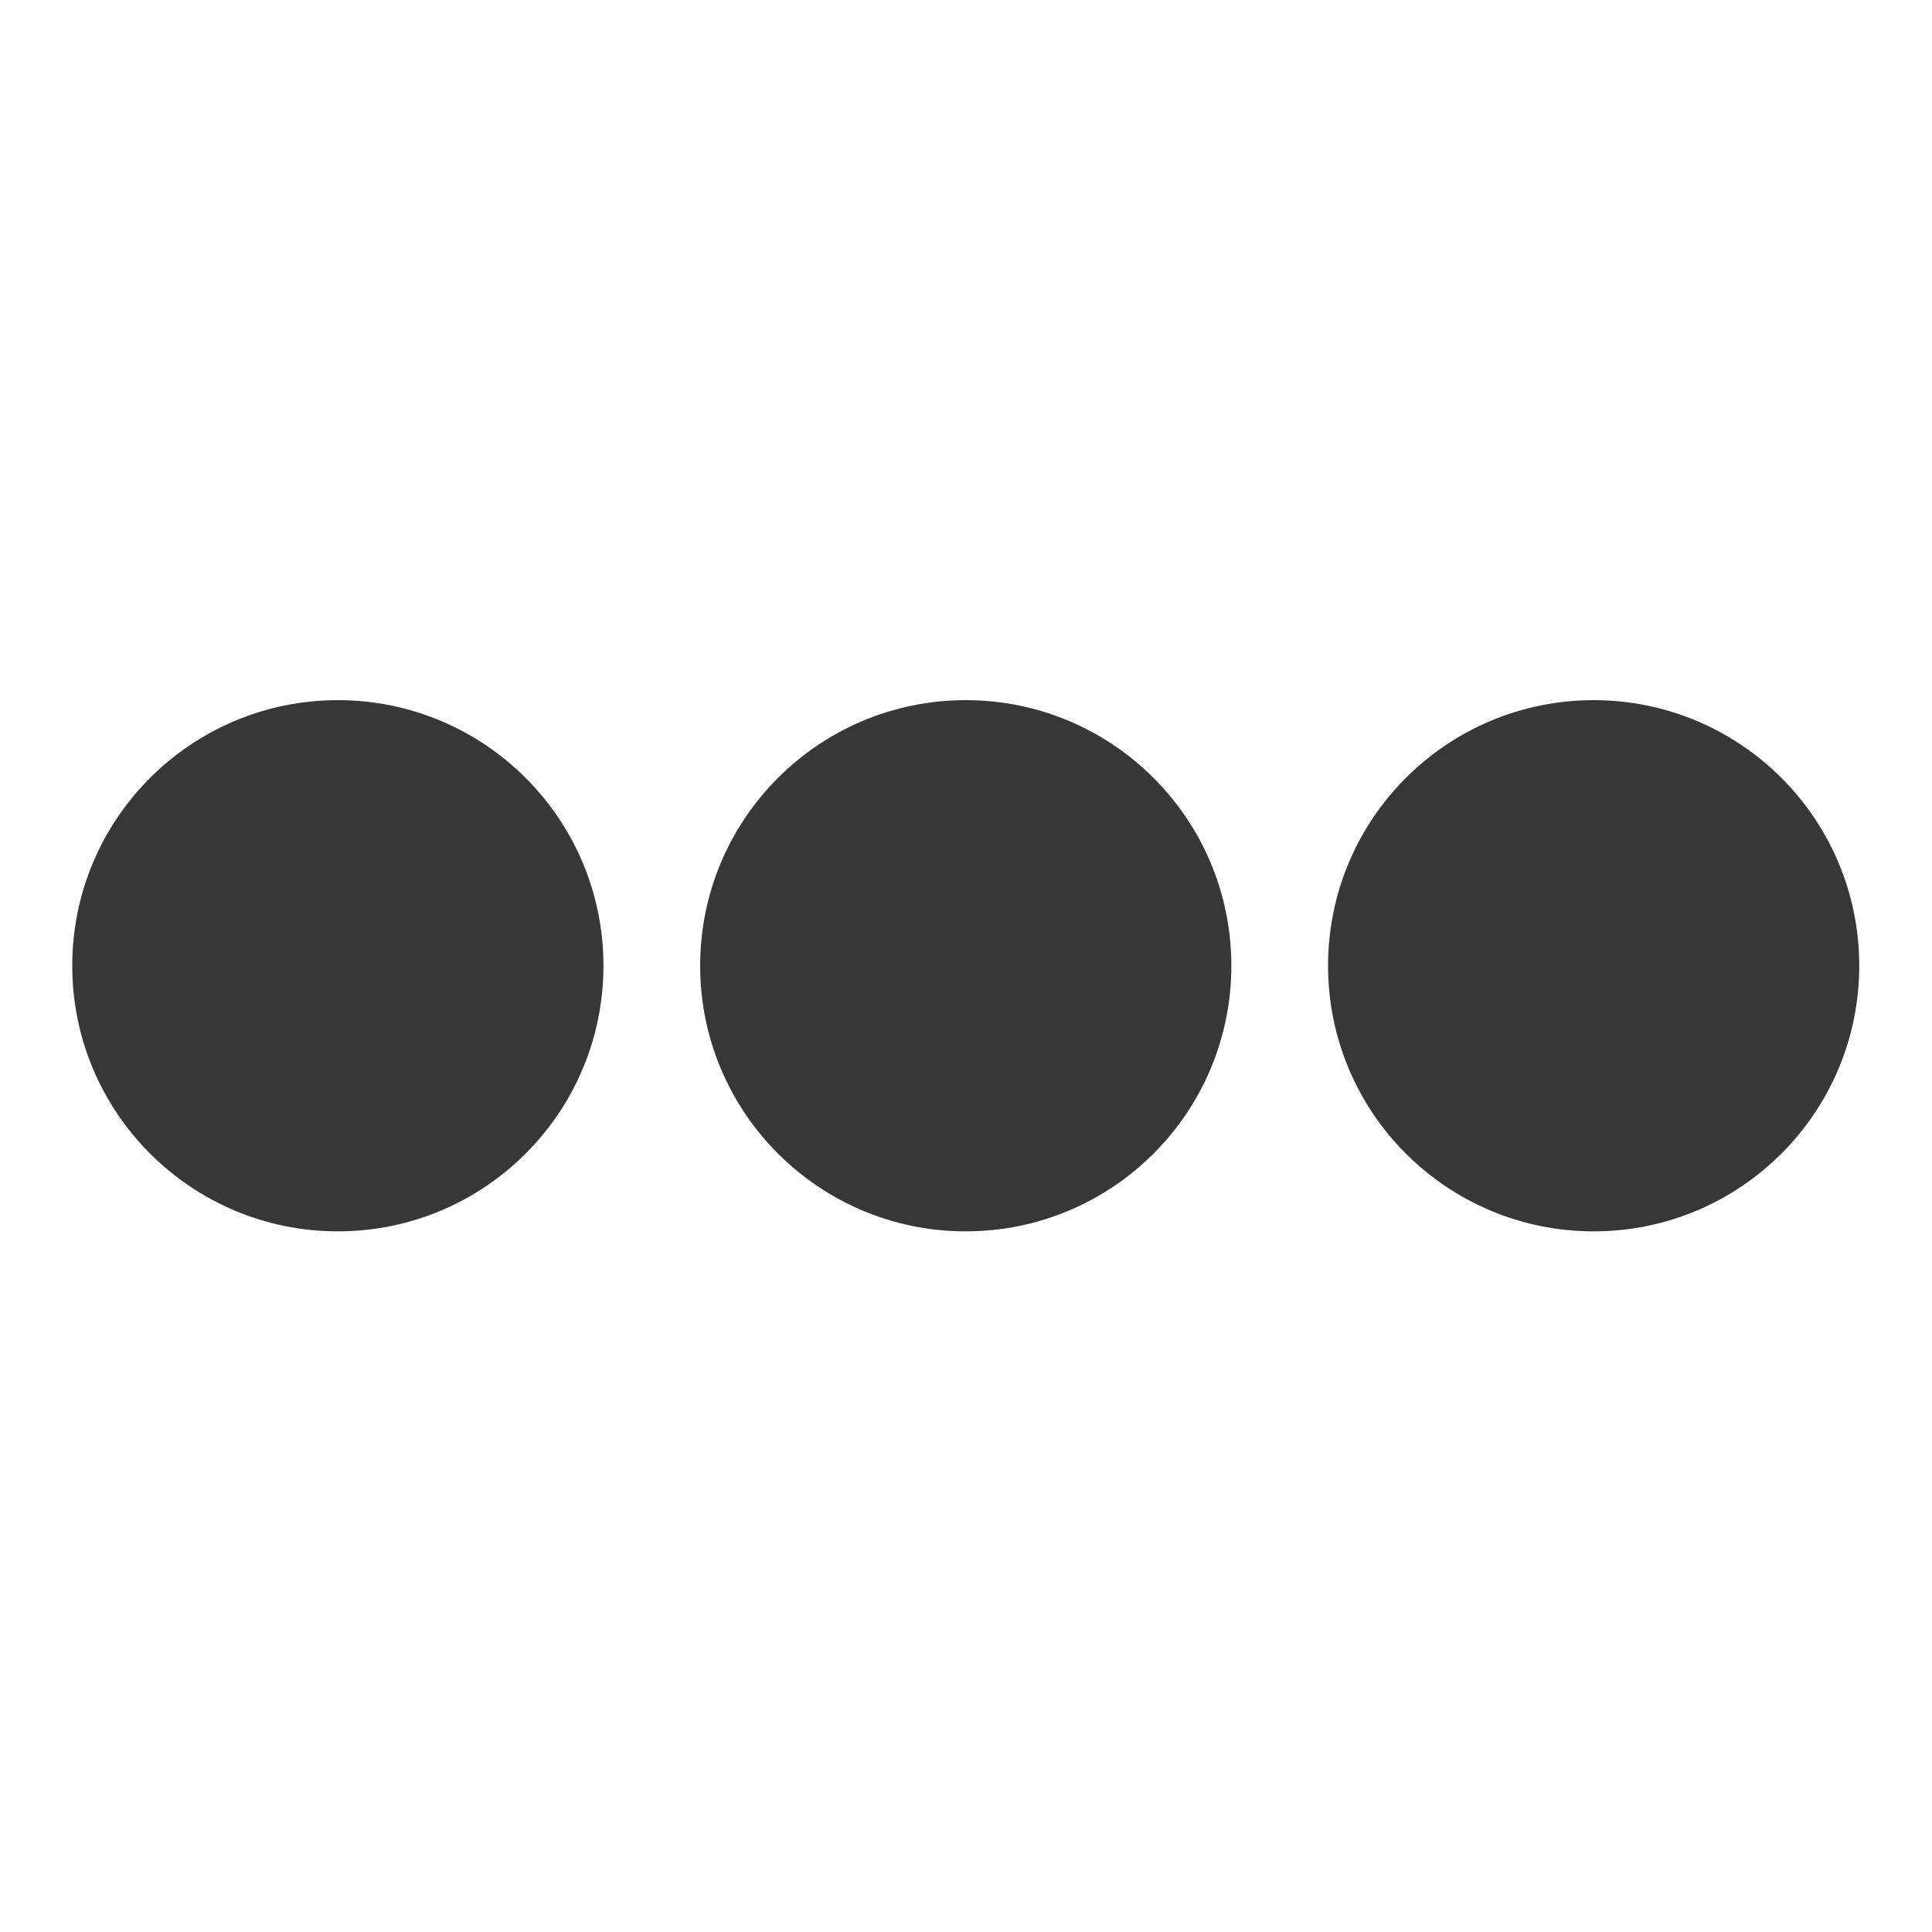 <?xml version="1.0" encoding="UTF-8" standalone="no"?>
<!DOCTYPE svg PUBLIC "-//W3C//DTD SVG 1.1//EN" "http://www.w3.org/Graphics/SVG/1.1/DTD/svg11.dtd">
<svg width="100%" height="100%" viewBox="0 0 1000 1000" version="1.1" xmlns="http://www.w3.org/2000/svg" xmlns:xlink="http://www.w3.org/1999/xlink" xml:space="preserve" xmlns:serif="http://www.serif.com/" style="fill-rule:evenodd;clip-rule:evenodd;stroke-linejoin:round;stroke-miterlimit:2;">
    <g transform="matrix(1.24,0,0,1.24,-116.583,-116.583)">
        <circle cx="497.141" cy="497.141" r="110.864" style="fill:rgb(55,55,55);"/>
    </g>
    <g transform="matrix(1.24,0,0,1.24,208.417,-116.583)">
        <circle cx="497.141" cy="497.141" r="110.864" style="fill:rgb(55,55,55);"/>
    </g>
    <g transform="matrix(1.24,0,0,1.24,-441.583,-116.583)">
        <circle cx="497.141" cy="497.141" r="110.864" style="fill:rgb(55,55,55);"/>
    </g>
</svg>
